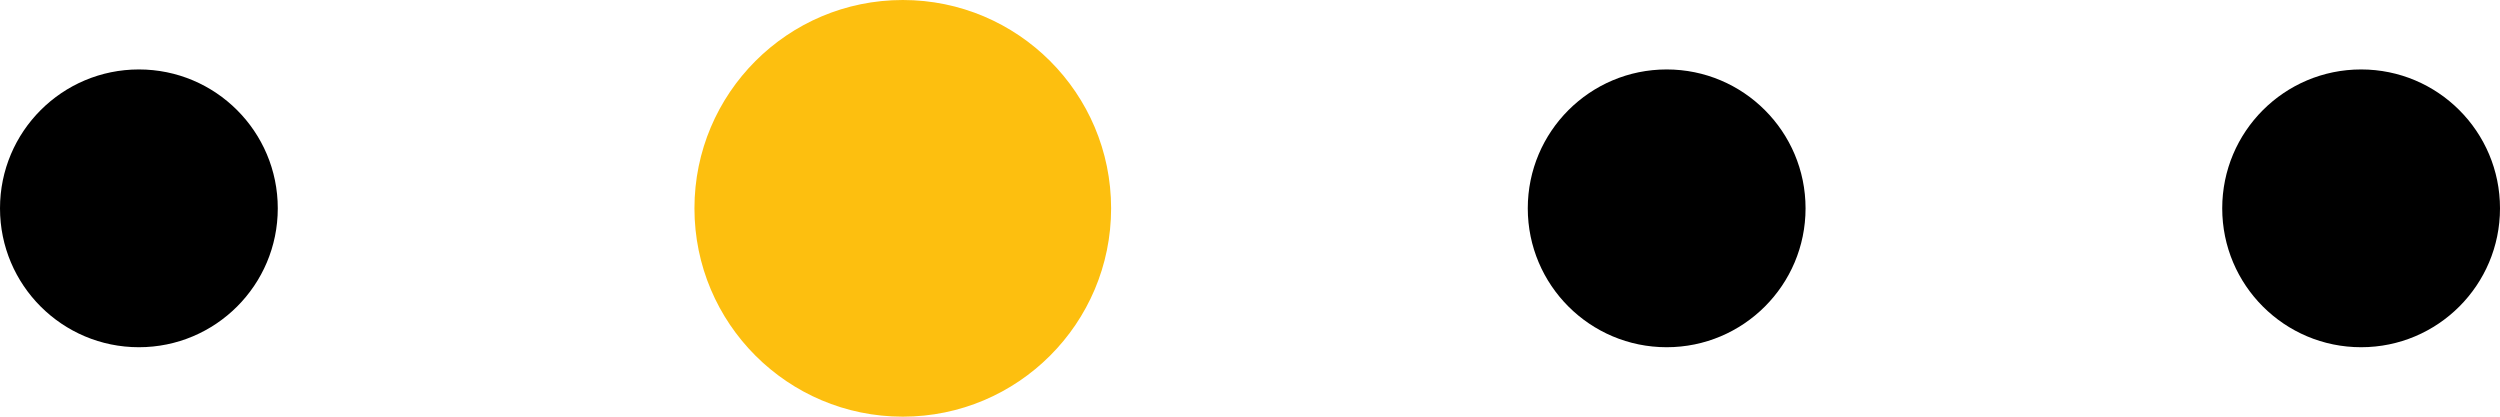 <svg width="72" height="12" viewBox="0 0 72 12" fill="none" xmlns="http://www.w3.org/2000/svg">
<circle cx="4" cy="6" r="4" fill="black"/>
<circle cx="26" cy="6" r="6" fill="#FDBF0F"/>
<circle cx="48" cy="6" r="4" fill="black"/>
<circle cx="68" cy="6" r="4" fill="black"/>
</svg>
